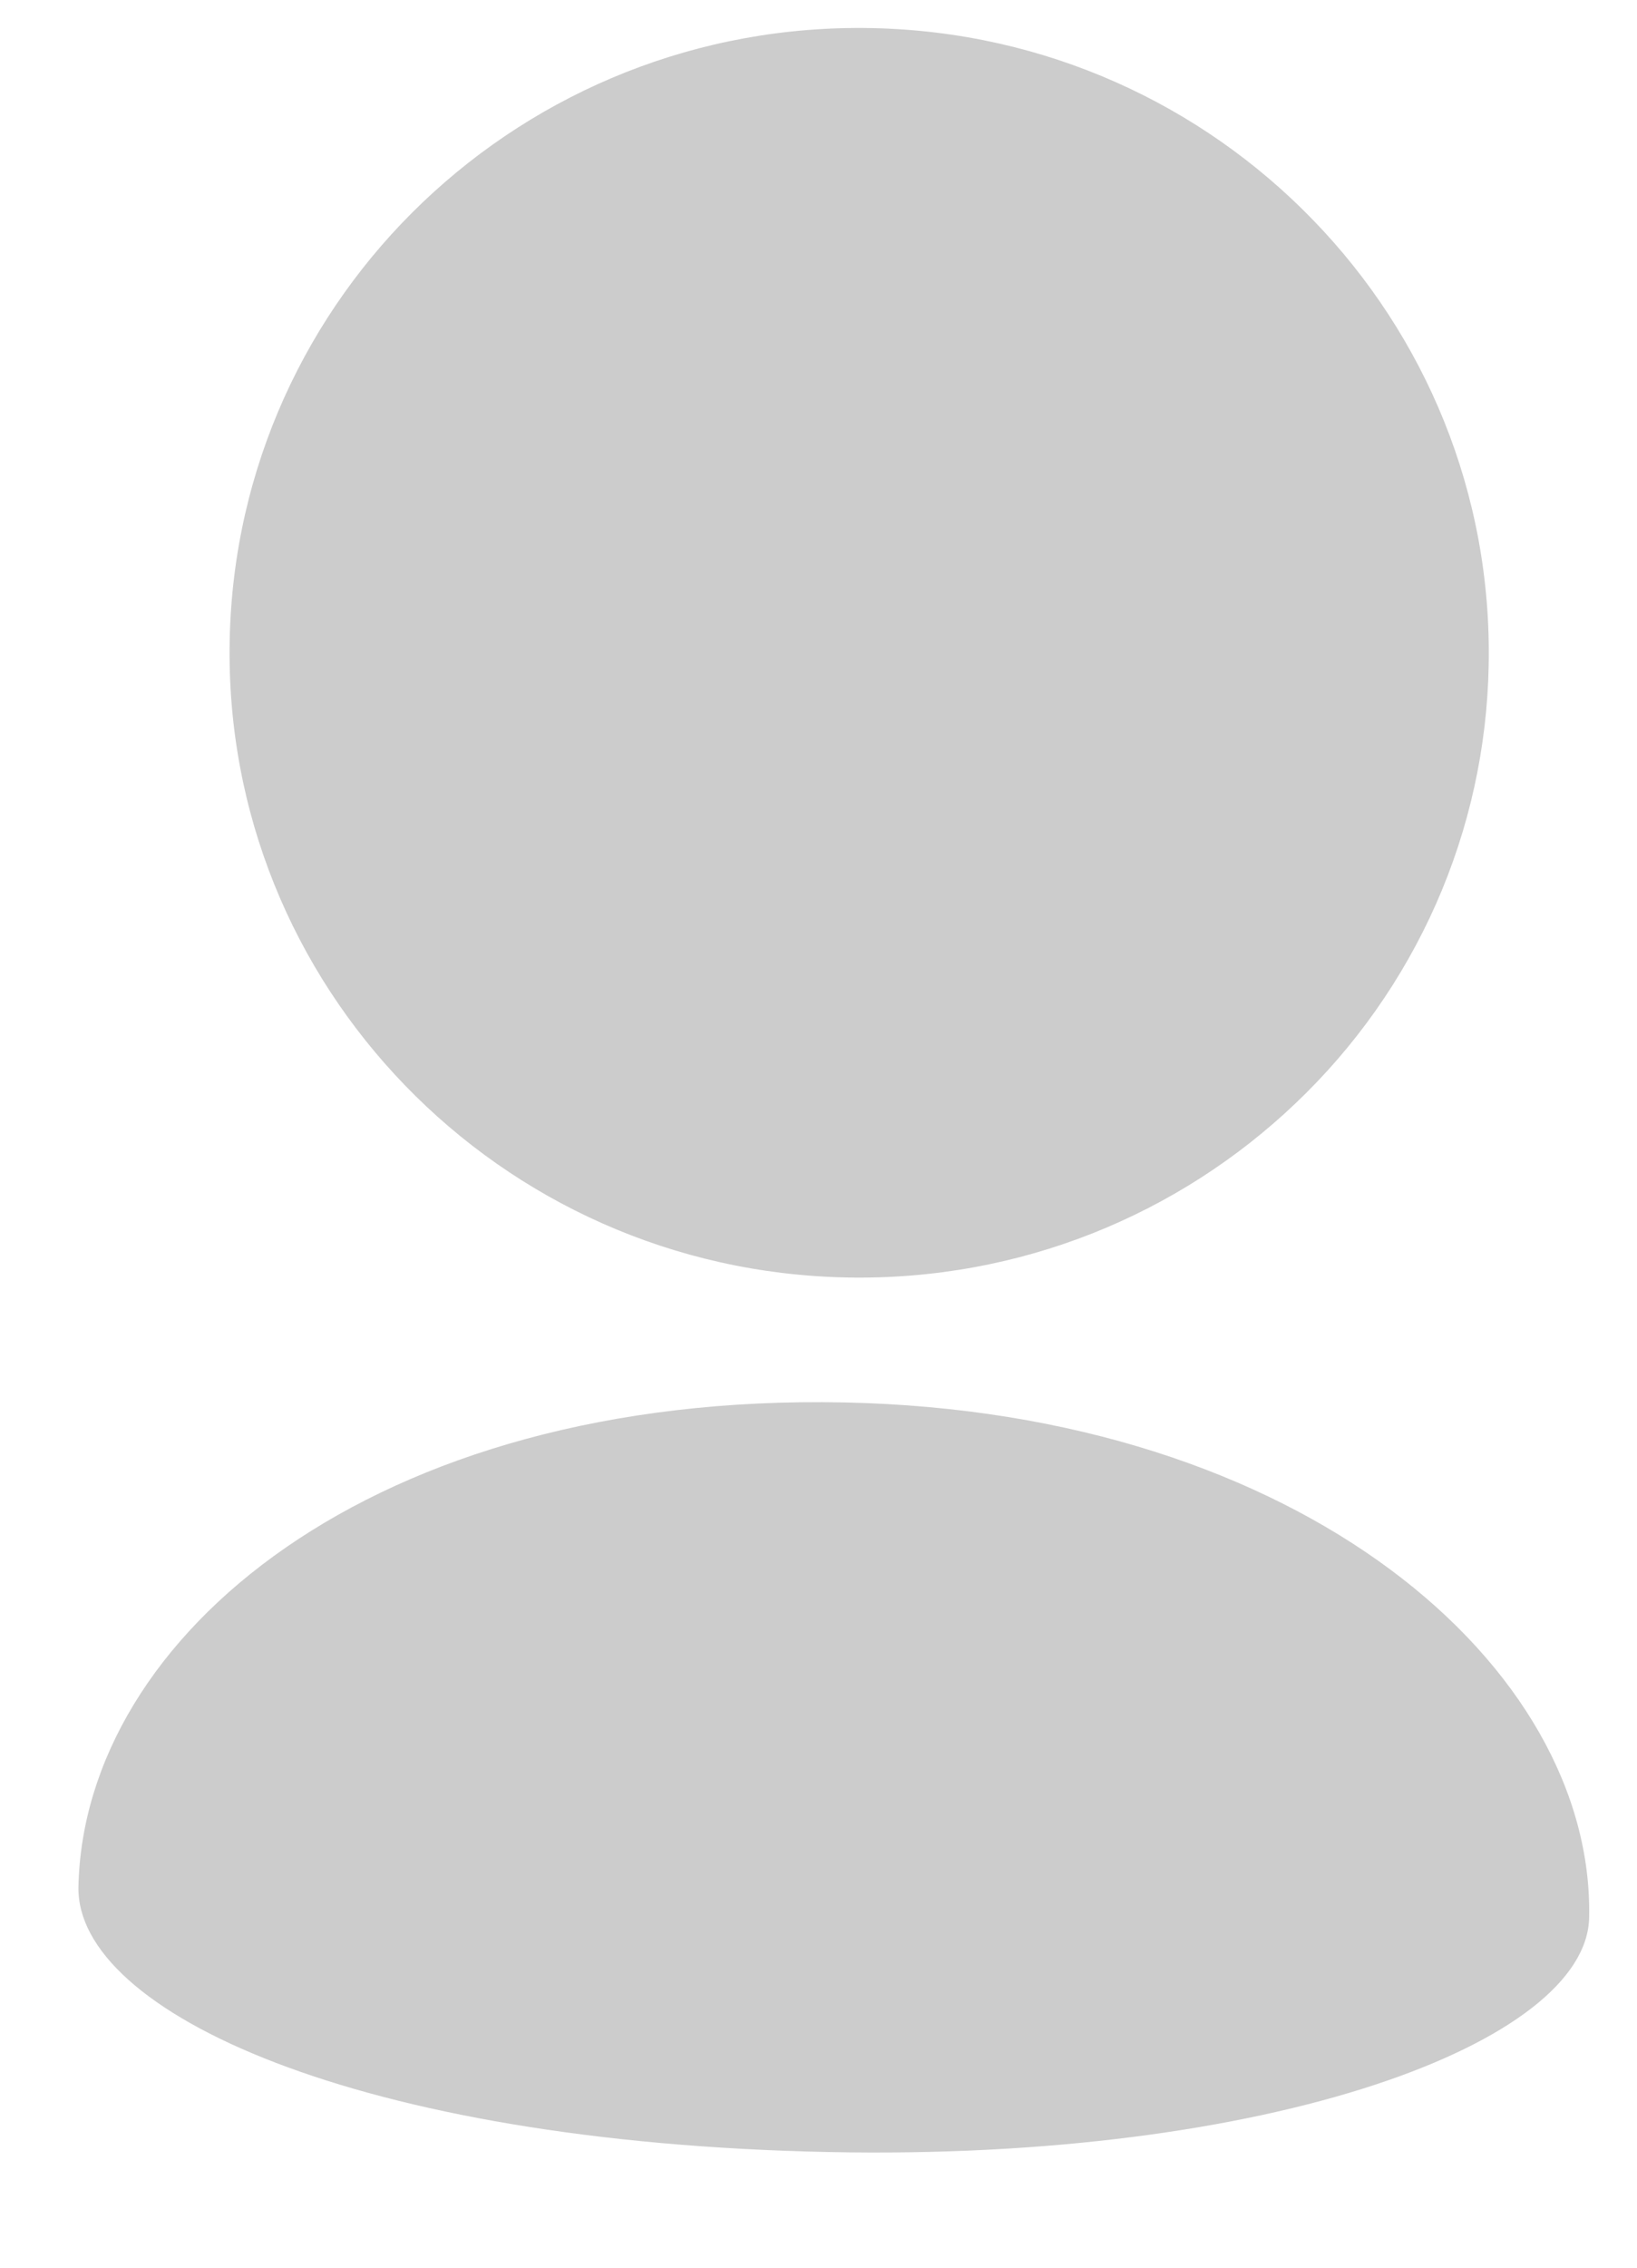 <svg width="13" height="18" viewBox="0 0 13 18" fill="none" xmlns="http://www.w3.org/2000/svg">
<path d="M11.822 5.283C11.85 3.913 11.315 2.662 10.429 1.748C9.543 0.832 8.304 0.251 6.924 0.223C5.543 0.195 4.282 0.725 3.359 1.604C2.437 2.482 1.852 3.711 1.824 5.08C1.796 6.45 2.331 7.701 3.217 8.616C4.103 9.532 5.342 10.112 6.722 10.14C8.103 10.168 9.364 9.638 10.287 8.759C10.761 8.309 11.141 7.77 11.405 7.173C11.668 6.577 11.81 5.934 11.822 5.283ZM0.623 14.977C0.603 15.969 2.832 17.006 6.581 17.082C10.099 17.154 12.6 16.212 12.62 15.221C12.661 13.237 10.348 11.206 6.702 11.132C2.953 11.056 0.663 12.994 0.623 14.977Z" fill="#CCCCCC"/>
</svg>
